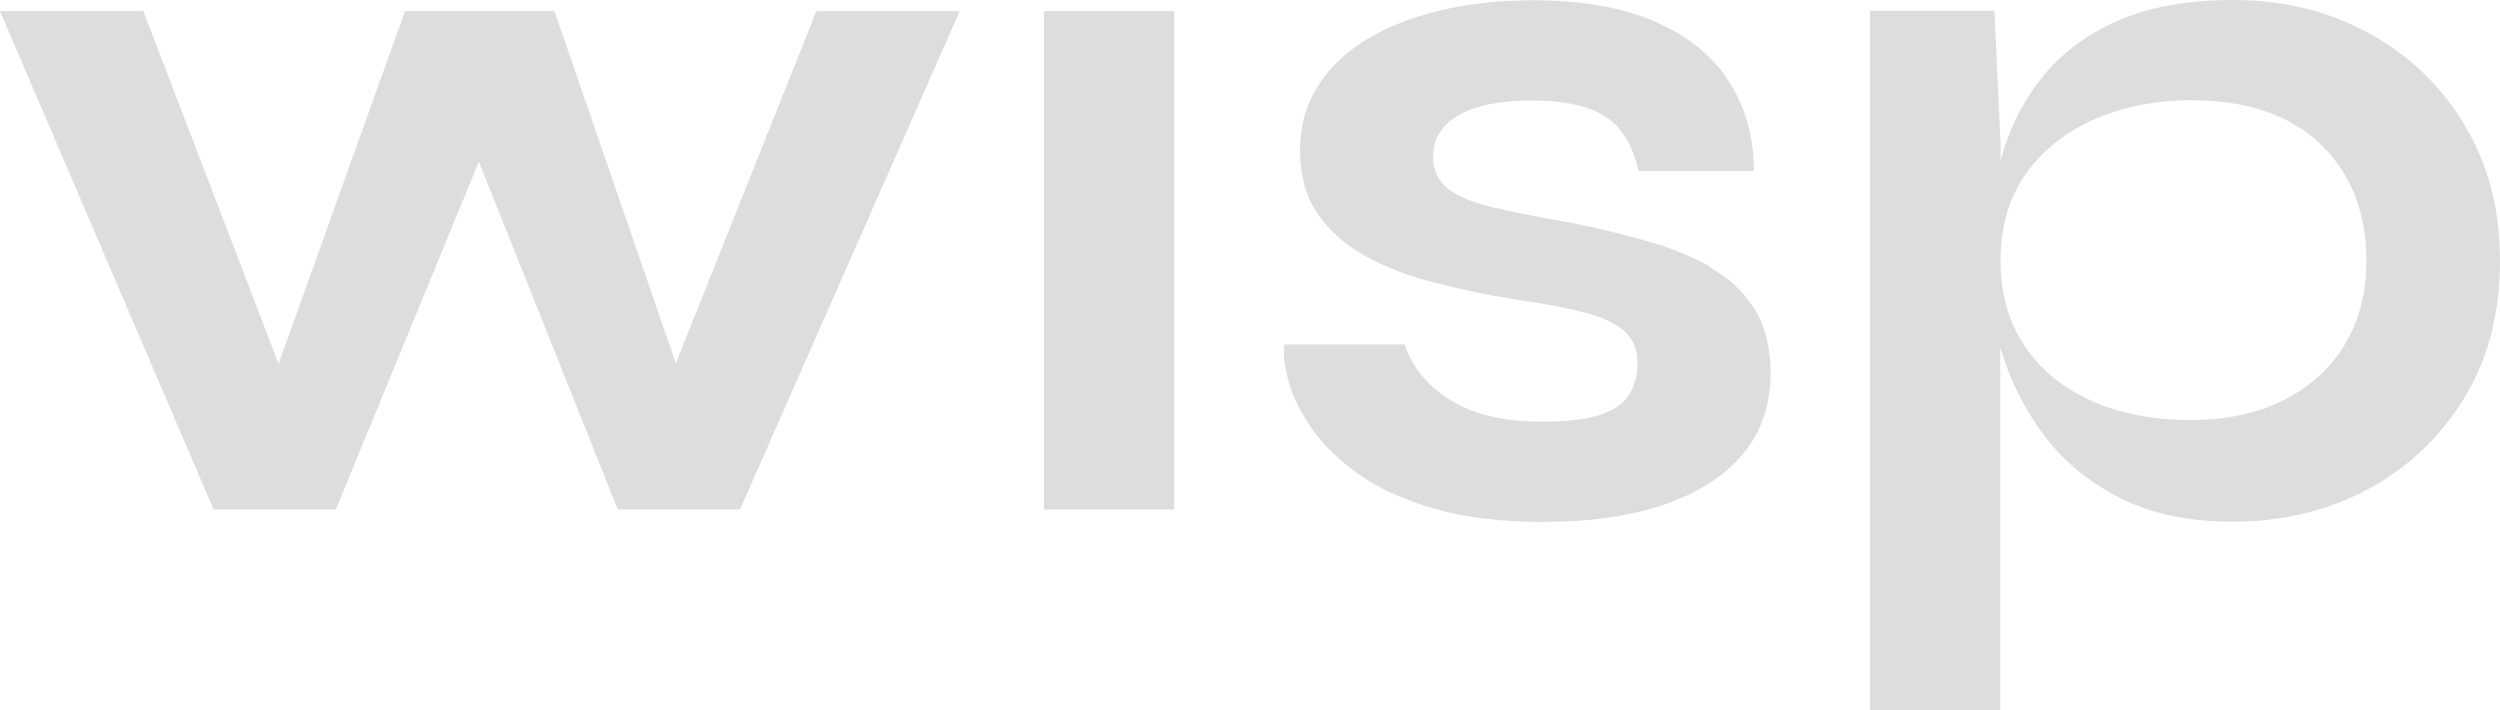 <?xml version="1.0" encoding="UTF-8"?><svg id="a" xmlns="http://www.w3.org/2000/svg" viewBox="0 0 90 25.56"><polygon points="24.33 13.08 19.96 .4 14.58 .4 10.03 13.1 5.16 .4 0 .4 7.69 18.34 12.09 18.34 17.24 5.82 22.24 18.34 26.64 18.34 34.55 .4 29.39 .4 24.33 13.08" fill="#ddd"/><rect x="37.58" y=".4" width="4.69" height="17.94" fill="#ddd"/><path d="M61.55,9.59c-.67-.37-1.44-.68-2.29-.92-.85-.24-1.75-.46-2.69-.65-1.11-.19-2.03-.37-2.76-.54-.73-.17-1.29-.39-1.66-.67-.37-.28-.56-.67-.56-1.17,0-.63,.3-1.12,.9-1.48,.6-.36,1.49-.54,2.67-.54s2.09,.2,2.67,.6c.58,.4,.96,1.04,1.16,1.93h4.15c0-1.2-.3-2.27-.88-3.19-.59-.93-1.47-1.65-2.65-2.17-1.18-.52-2.66-.78-4.44-.78-1.18,0-2.28,.12-3.3,.36-1.02,.24-1.91,.59-2.67,1.05-.76,.46-1.35,1.02-1.77,1.7-.42,.67-.63,1.44-.63,2.31s.21,1.64,.63,2.26c.42,.61,.99,1.12,1.71,1.52s1.55,.72,2.49,.96c.94,.24,1.91,.45,2.92,.61,1.01,.14,1.84,.3,2.49,.47,.65,.17,1.13,.39,1.44,.67,.31,.28,.47,.67,.47,1.17,0,.41-.1,.78-.29,1.1-.19,.32-.54,.57-1.05,.74-.51,.17-1.22,.25-2.13,.25-1.35,0-2.44-.26-3.27-.78-.83-.52-1.38-1.19-1.64-2h-4.33c-.05,.34,0,.77,.14,1.3,.14,.53,.42,1.09,.81,1.68,.4,.59,.96,1.14,1.68,1.66,.72,.52,1.63,.94,2.73,1.26,1.09,.32,2.4,.49,3.92,.49,1.71,0,3.18-.21,4.4-.63s2.17-1.03,2.83-1.82c.66-.79,.99-1.77,.99-2.92,0-.94-.2-1.71-.6-2.33s-.93-1.11-1.61-1.48Z" fill="#ddd"/><path d="M88.72,4.49c-.85-1.41-2-2.51-3.45-3.3-1.44-.79-3.07-1.19-4.87-1.19-1.61,0-2.98,.24-4.1,.72-1.12,.48-2.03,1.15-2.73,2-.7,.85-1.21,1.85-1.53,2.98,0,.02-.01,.05-.02,.07v-.61l-.22-4.77h-4.48V25.56h4.69V12.51s.02,.08,.04,.13c.34,1.11,.85,2.12,1.55,3.05,.7,.93,1.61,1.67,2.73,2.24s2.47,.85,4.06,.85c1.78,0,3.39-.39,4.84-1.16,1.44-.77,2.6-1.86,3.47-3.27,.87-1.41,1.3-3.06,1.3-4.96s-.43-3.48-1.28-4.89Zm-4.3,7.91c-.52,.85-1.25,1.52-2.2,2-.95,.48-2.06,.72-3.34,.72-1.4,0-2.61-.24-3.65-.72-1.04-.48-1.83-1.15-2.38-2-.55-.85-.83-1.86-.83-3.01,0-1.23,.3-2.27,.9-3.12,.6-.85,1.43-1.51,2.47-1.97,1.05-.46,2.21-.69,3.48-.69,2.02,0,3.58,.53,4.68,1.59,1.09,1.06,1.64,2.45,1.64,4.19,0,1.16-.26,2.16-.78,3.01Z" fill="#ddd"/></svg>